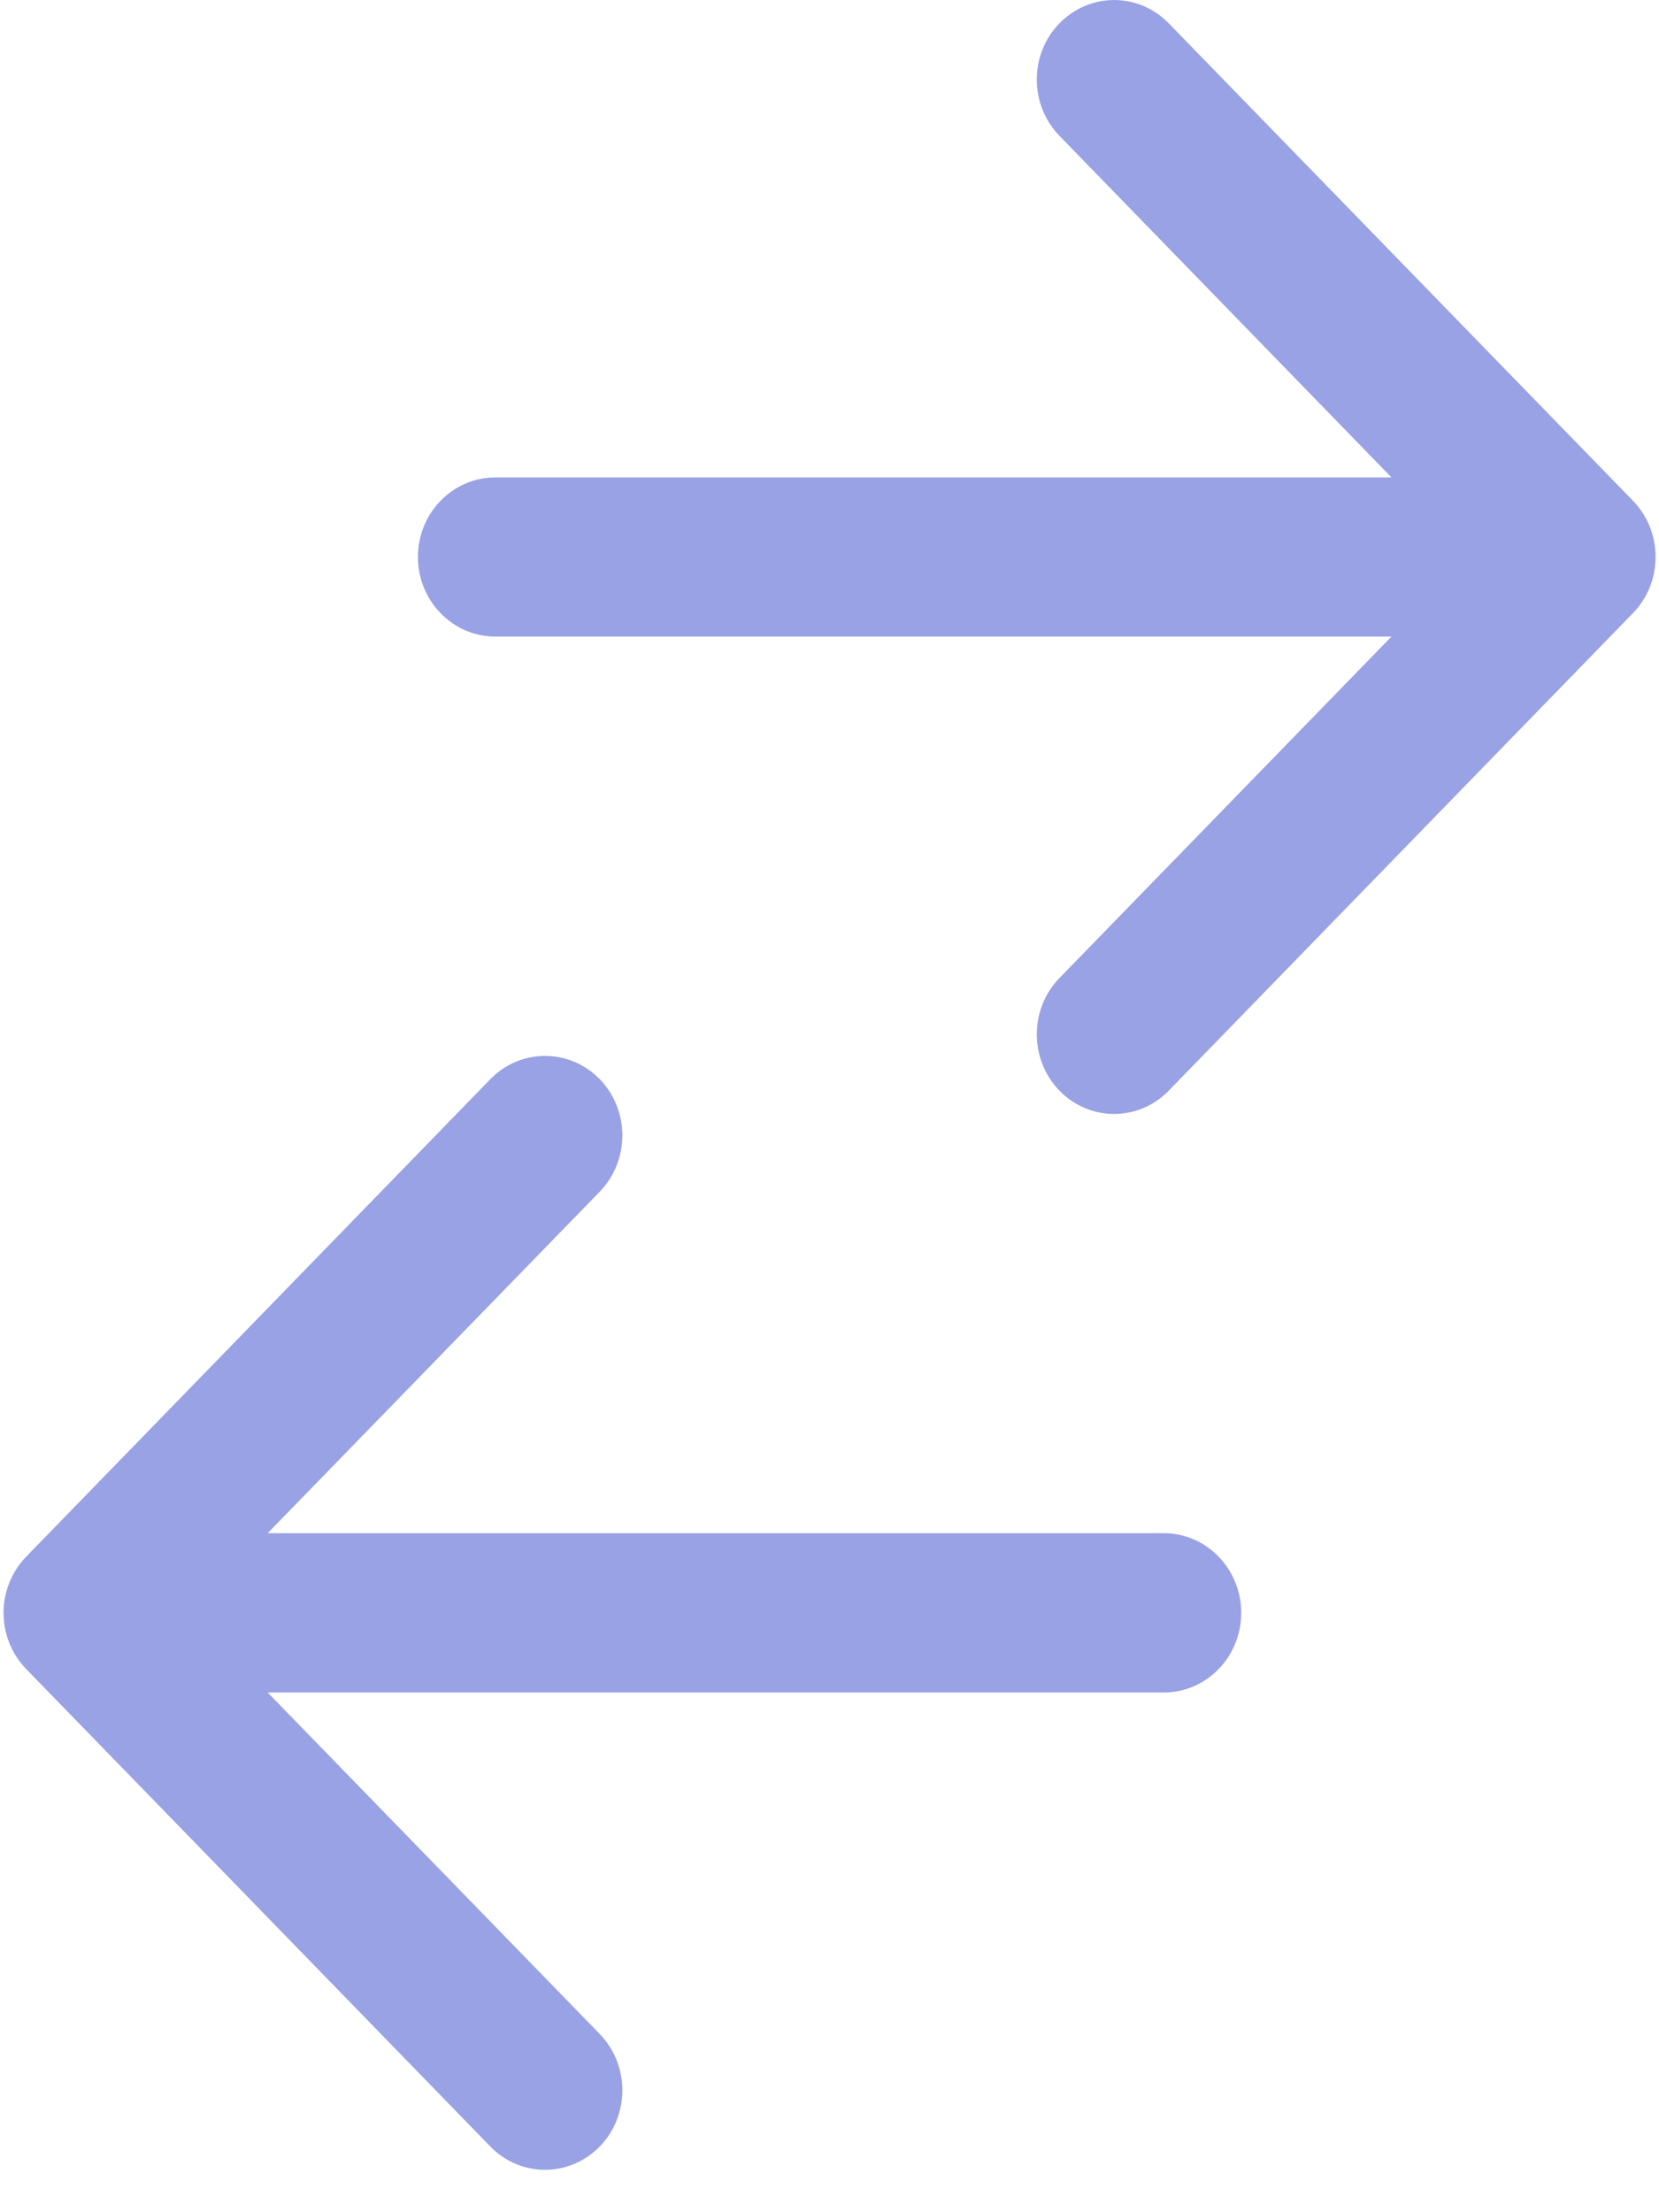 <svg width="12" height="16" viewBox="0 0 12 16" fill="none" xmlns="http://www.w3.org/2000/svg">
<path d="M3.023 4.028C3.023 3.711 3.274 3.453 3.583 3.453L10.065 3.453L7.663 0.982C7.445 0.758 7.445 0.393 7.663 0.169C7.882 -0.056 8.236 -0.056 8.454 0.169L11.811 3.621C12.03 3.846 12.03 4.211 11.811 4.435L8.454 7.888C8.236 8.113 7.882 8.113 7.663 7.888C7.445 7.663 7.445 7.299 7.663 7.074L10.065 4.604L3.583 4.604C3.274 4.604 3.023 4.346 3.023 4.028Z" fill="#98A2E4"/>
<path d="M8.978 11.665C8.978 11.983 8.727 12.241 8.418 12.241L1.936 12.241L4.338 14.711C4.556 14.936 4.556 15.3 4.338 15.525C4.119 15.749 3.765 15.749 3.547 15.525L0.19 12.072C-0.029 11.847 -0.029 11.483 0.19 11.258L3.547 7.805C3.765 7.581 4.119 7.581 4.338 7.805C4.556 8.03 4.556 8.394 4.338 8.619L1.936 11.089L8.418 11.089C8.727 11.089 8.978 11.347 8.978 11.665Z" fill="#98A2E4"/>
</svg>
